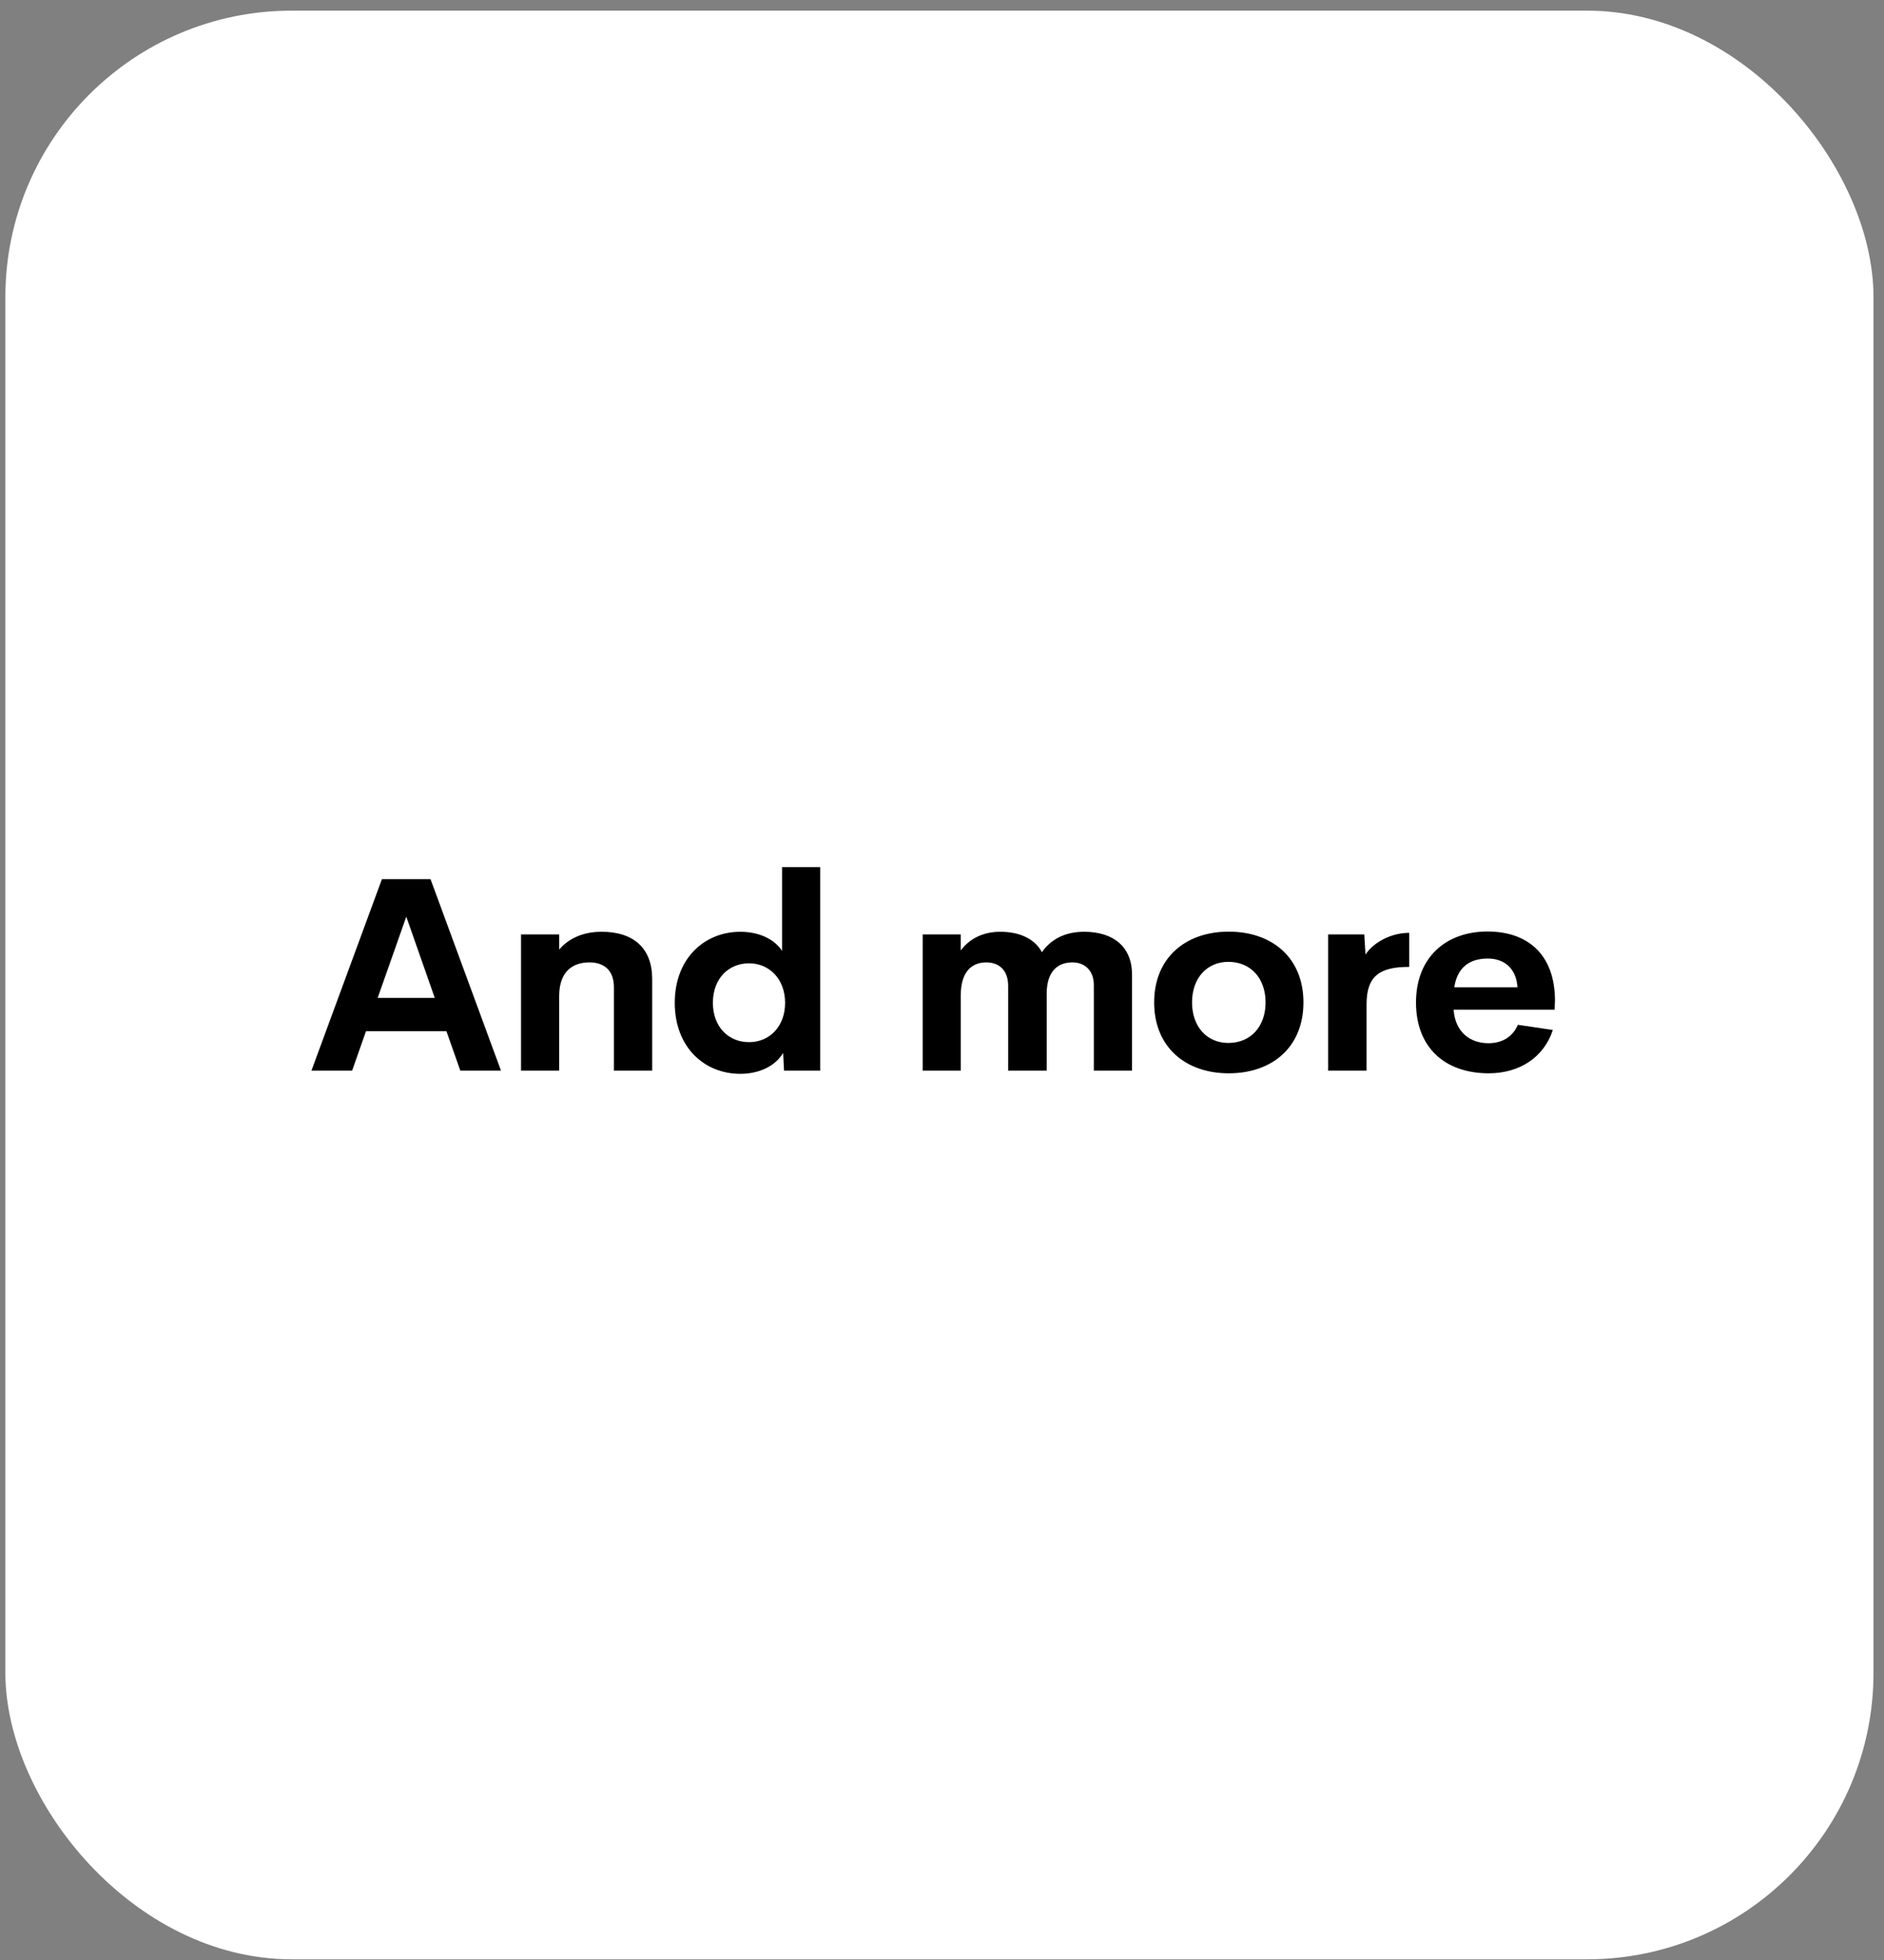 <svg fill="none" height="130" width="125" xmlns="http://www.w3.org/2000/svg"><rect width="100%" height="100%" fill="#808080" stroke="none"/><rect fill="#fff" height="129.249" rx="19" width="123.947" x=".356" y=".706"/><path d="m30.542 71.013h2.698l-4.675-12.7h-3.226l-4.676 12.7h2.699l.922-2.62h5.335zm-5.484-4.826 1.898-5.387 1.89 5.388h-3.788zm14.848-4.385c-1.196 0-2.171.43-2.804 1.178v-1.002h-2.532v9.035h2.53v-4.984c.018-1.67.968-2.197 2.014-2.197.87 0 1.617.44 1.617 1.644v5.537h2.54v-6.083c0-2.004-1.196-3.13-3.366-3.13zm11.982-4.29v5.555c-.536-.817-1.582-1.265-2.769-1.265-2.373 0-4.35 1.758-4.35 4.71 0 2.954 1.968 4.712 4.35 4.712 1.23 0 2.32-.501 2.84-1.389l.06 1.178h2.4v-13.5h-2.531zm-2.189 11.611c-1.344 0-2.4-.993-2.4-2.61 0-1.626 1.056-2.62 2.4-2.62 1.336 0 2.391 1.038 2.391 2.62s-1.046 2.61-2.39 2.61zm22.225-7.321c-1.195 0-2.162.448-2.795 1.353-.475-.879-1.459-1.353-2.769-1.353-1.107 0-2.021.44-2.619 1.239v-1.063h-2.521v9.035h2.522v-4.966c0-1.696.818-2.215 1.697-2.215.8 0 1.45.475 1.45 1.556v5.625h2.557v-5.098c0-1.564.8-2.083 1.705-2.083.756 0 1.424.466 1.424 1.53v5.65h2.532v-6.371c0-1.855-1.248-2.84-3.182-2.84zm9.6 9.387c2.9 0 4.957-1.75 4.957-4.703 0-2.935-2.047-4.693-4.957-4.693-2.891 0-4.948 1.758-4.948 4.693 0 2.953 2.074 4.703 4.948 4.703zm-.026-2.013c-1.415 0-2.408-1.073-2.408-2.69s.993-2.69 2.408-2.69c1.468 0 2.47 1.073 2.47 2.69s-1.002 2.69-2.47 2.69zm9.1-5.863-.08-1.336h-2.398v9.036h2.549v-4.404c0-1.916.914-2.478 2.83-2.478v-2.259c-1.257 0-2.408.677-2.9 1.441zm12.571 3.05c-.009-3.164-1.916-4.579-4.474-4.579-2.786 0-4.746 1.74-4.746 4.711 0 2.97 1.907 4.694 4.825 4.694 2.031 0 3.657-1.046 4.254-2.874l-2.32-.343c-.343.8-1.046 1.221-1.951 1.221-1.204 0-2.206-.72-2.312-2.223h6.697zm-4.456-2.786c1.08 0 1.889.642 1.969 1.907h-4.193c.202-1.327 1.02-1.907 2.224-1.907z" fill="#000"/></svg>